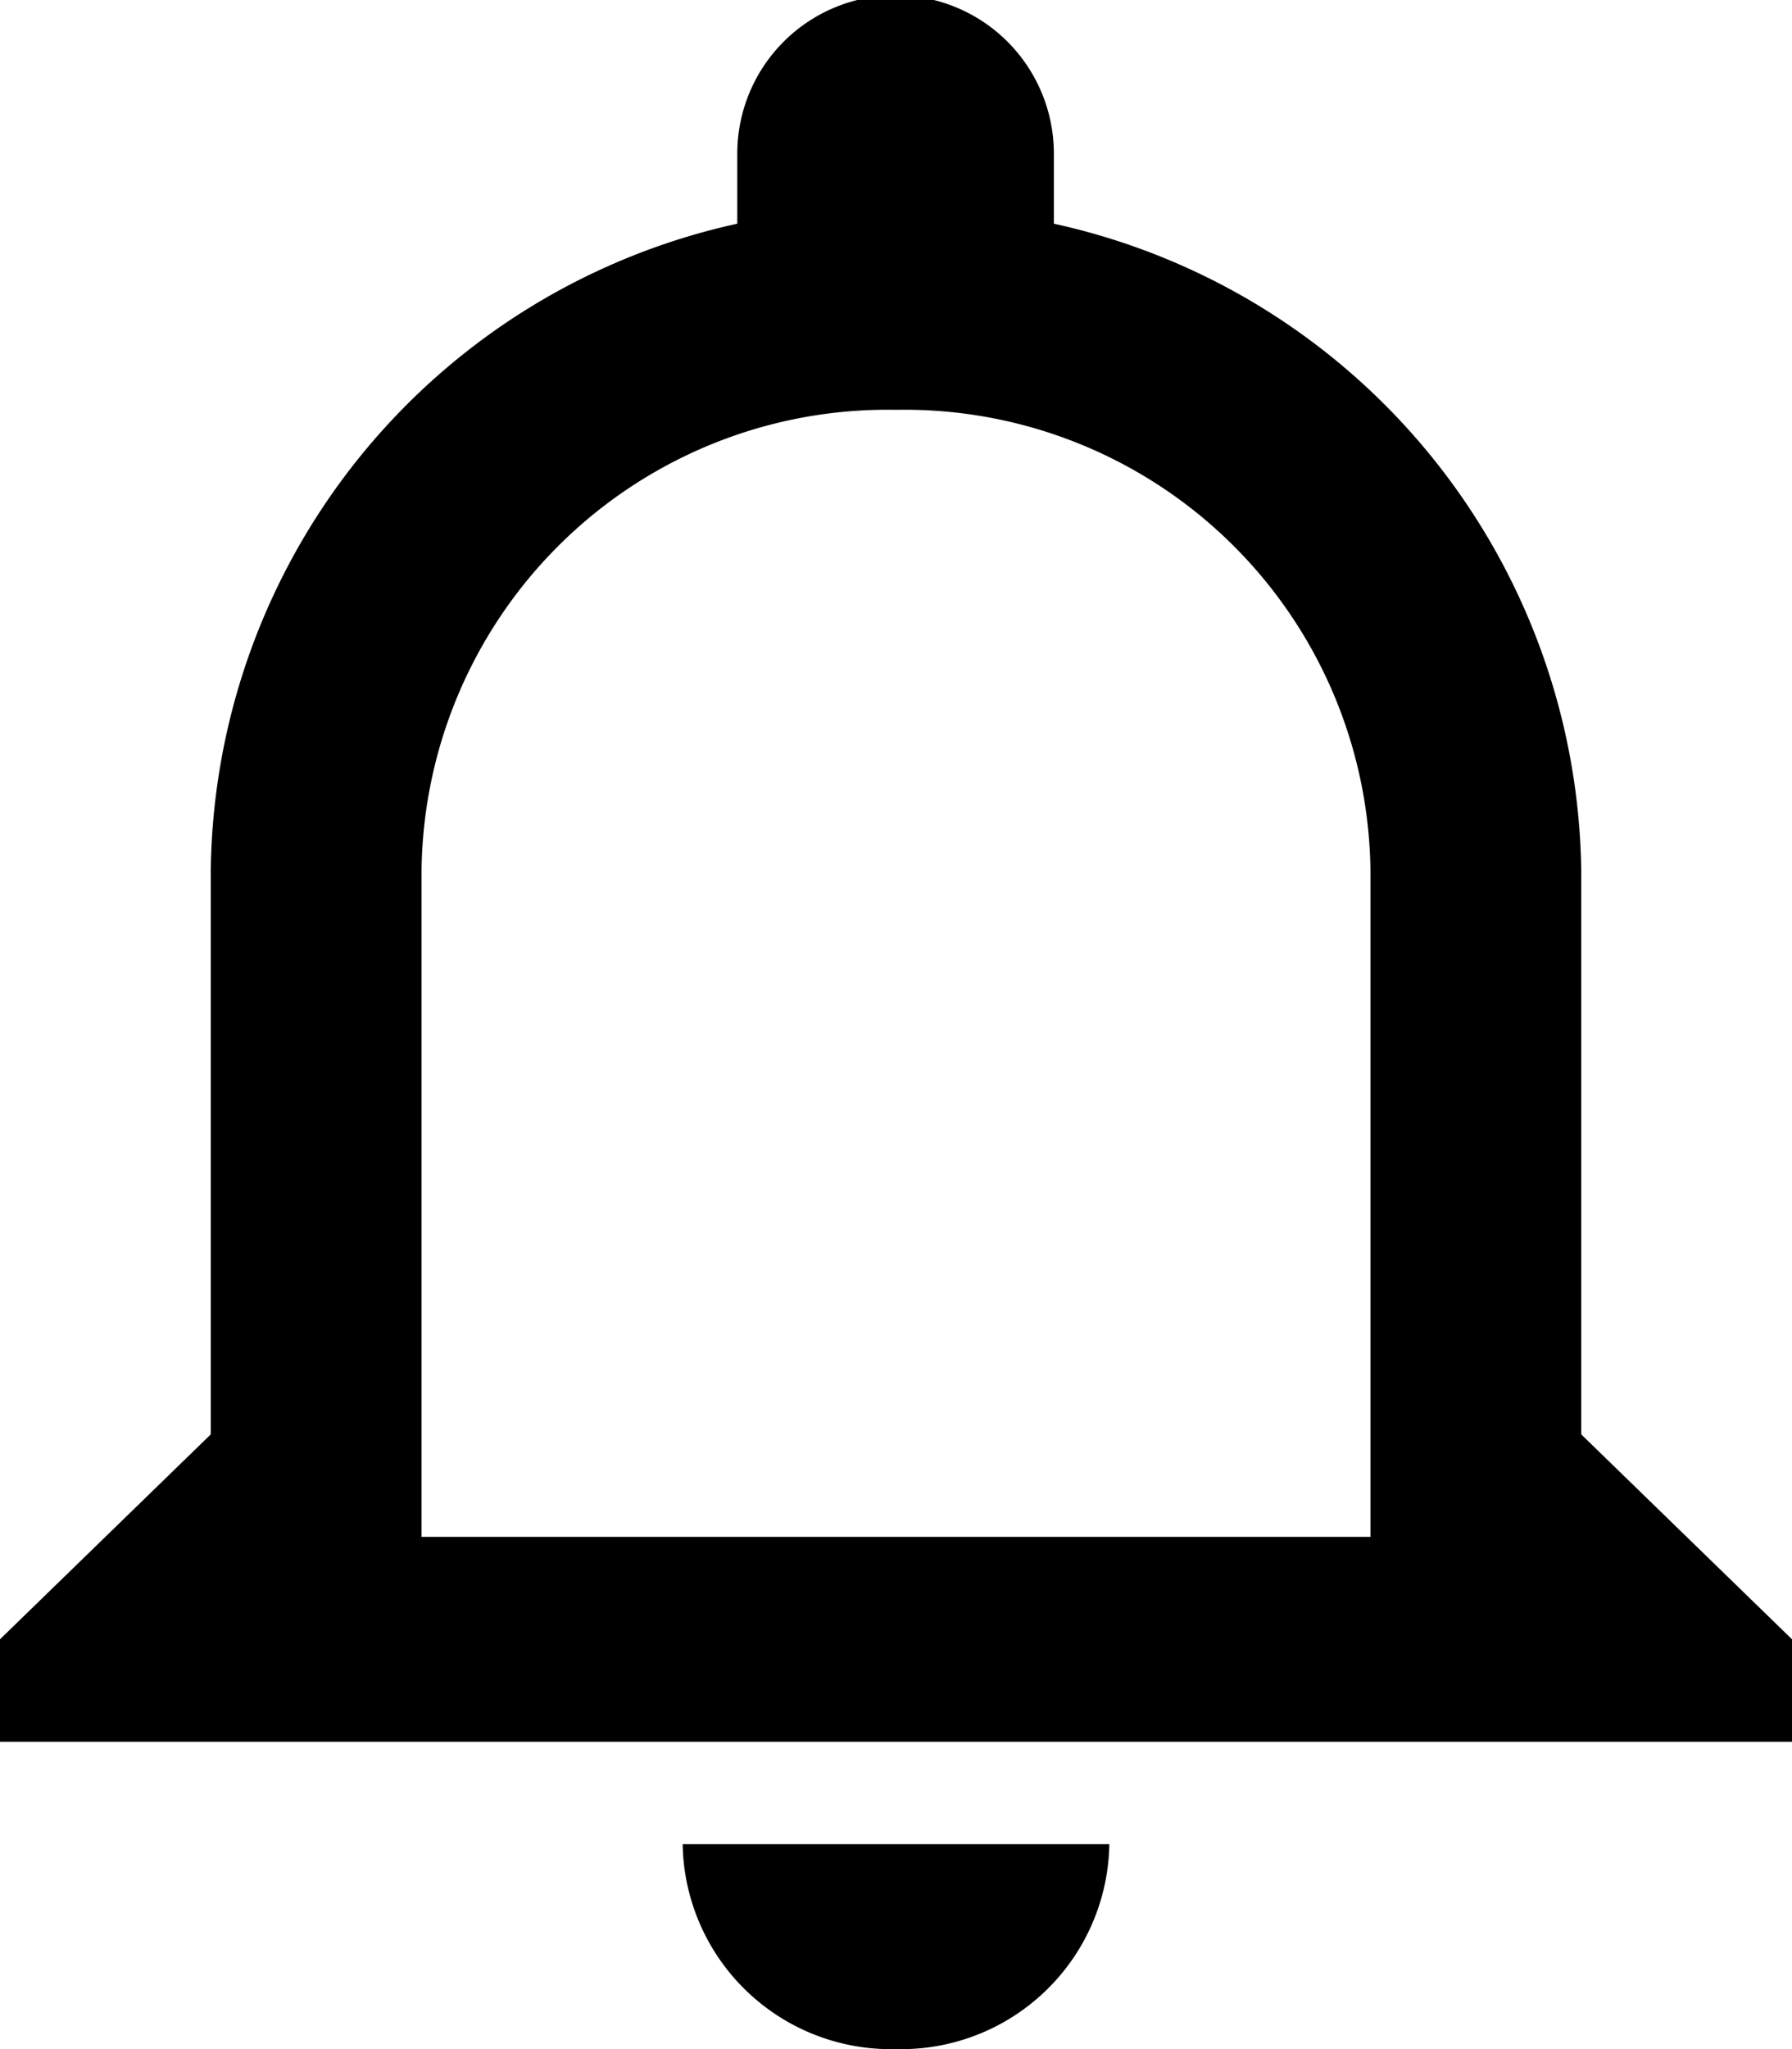 <svg id="Layer_1" data-name="Layer 1" xmlns="http://www.w3.org/2000/svg" viewBox="0 0 21 24"><title>NotificationIcon</title><path d="M16.06,18H4.94V10.2A5.46,5.46,0,0,1,10.5,4.8a5.46,5.46,0,0,1,5.56,5.4m2.47,6.6V10.2a7.86,7.86,0,0,0-6.18-7.58V1.8a1.85,1.85,0,0,0-3.71,0v.82A7.85,7.85,0,0,0,2.47,10.2v6.6L0,19.2v1.2H21V19.2M10.5,24A2.44,2.44,0,0,0,13,21.6H8A2.44,2.44,0,0,0,10.5,24Z"/></svg>